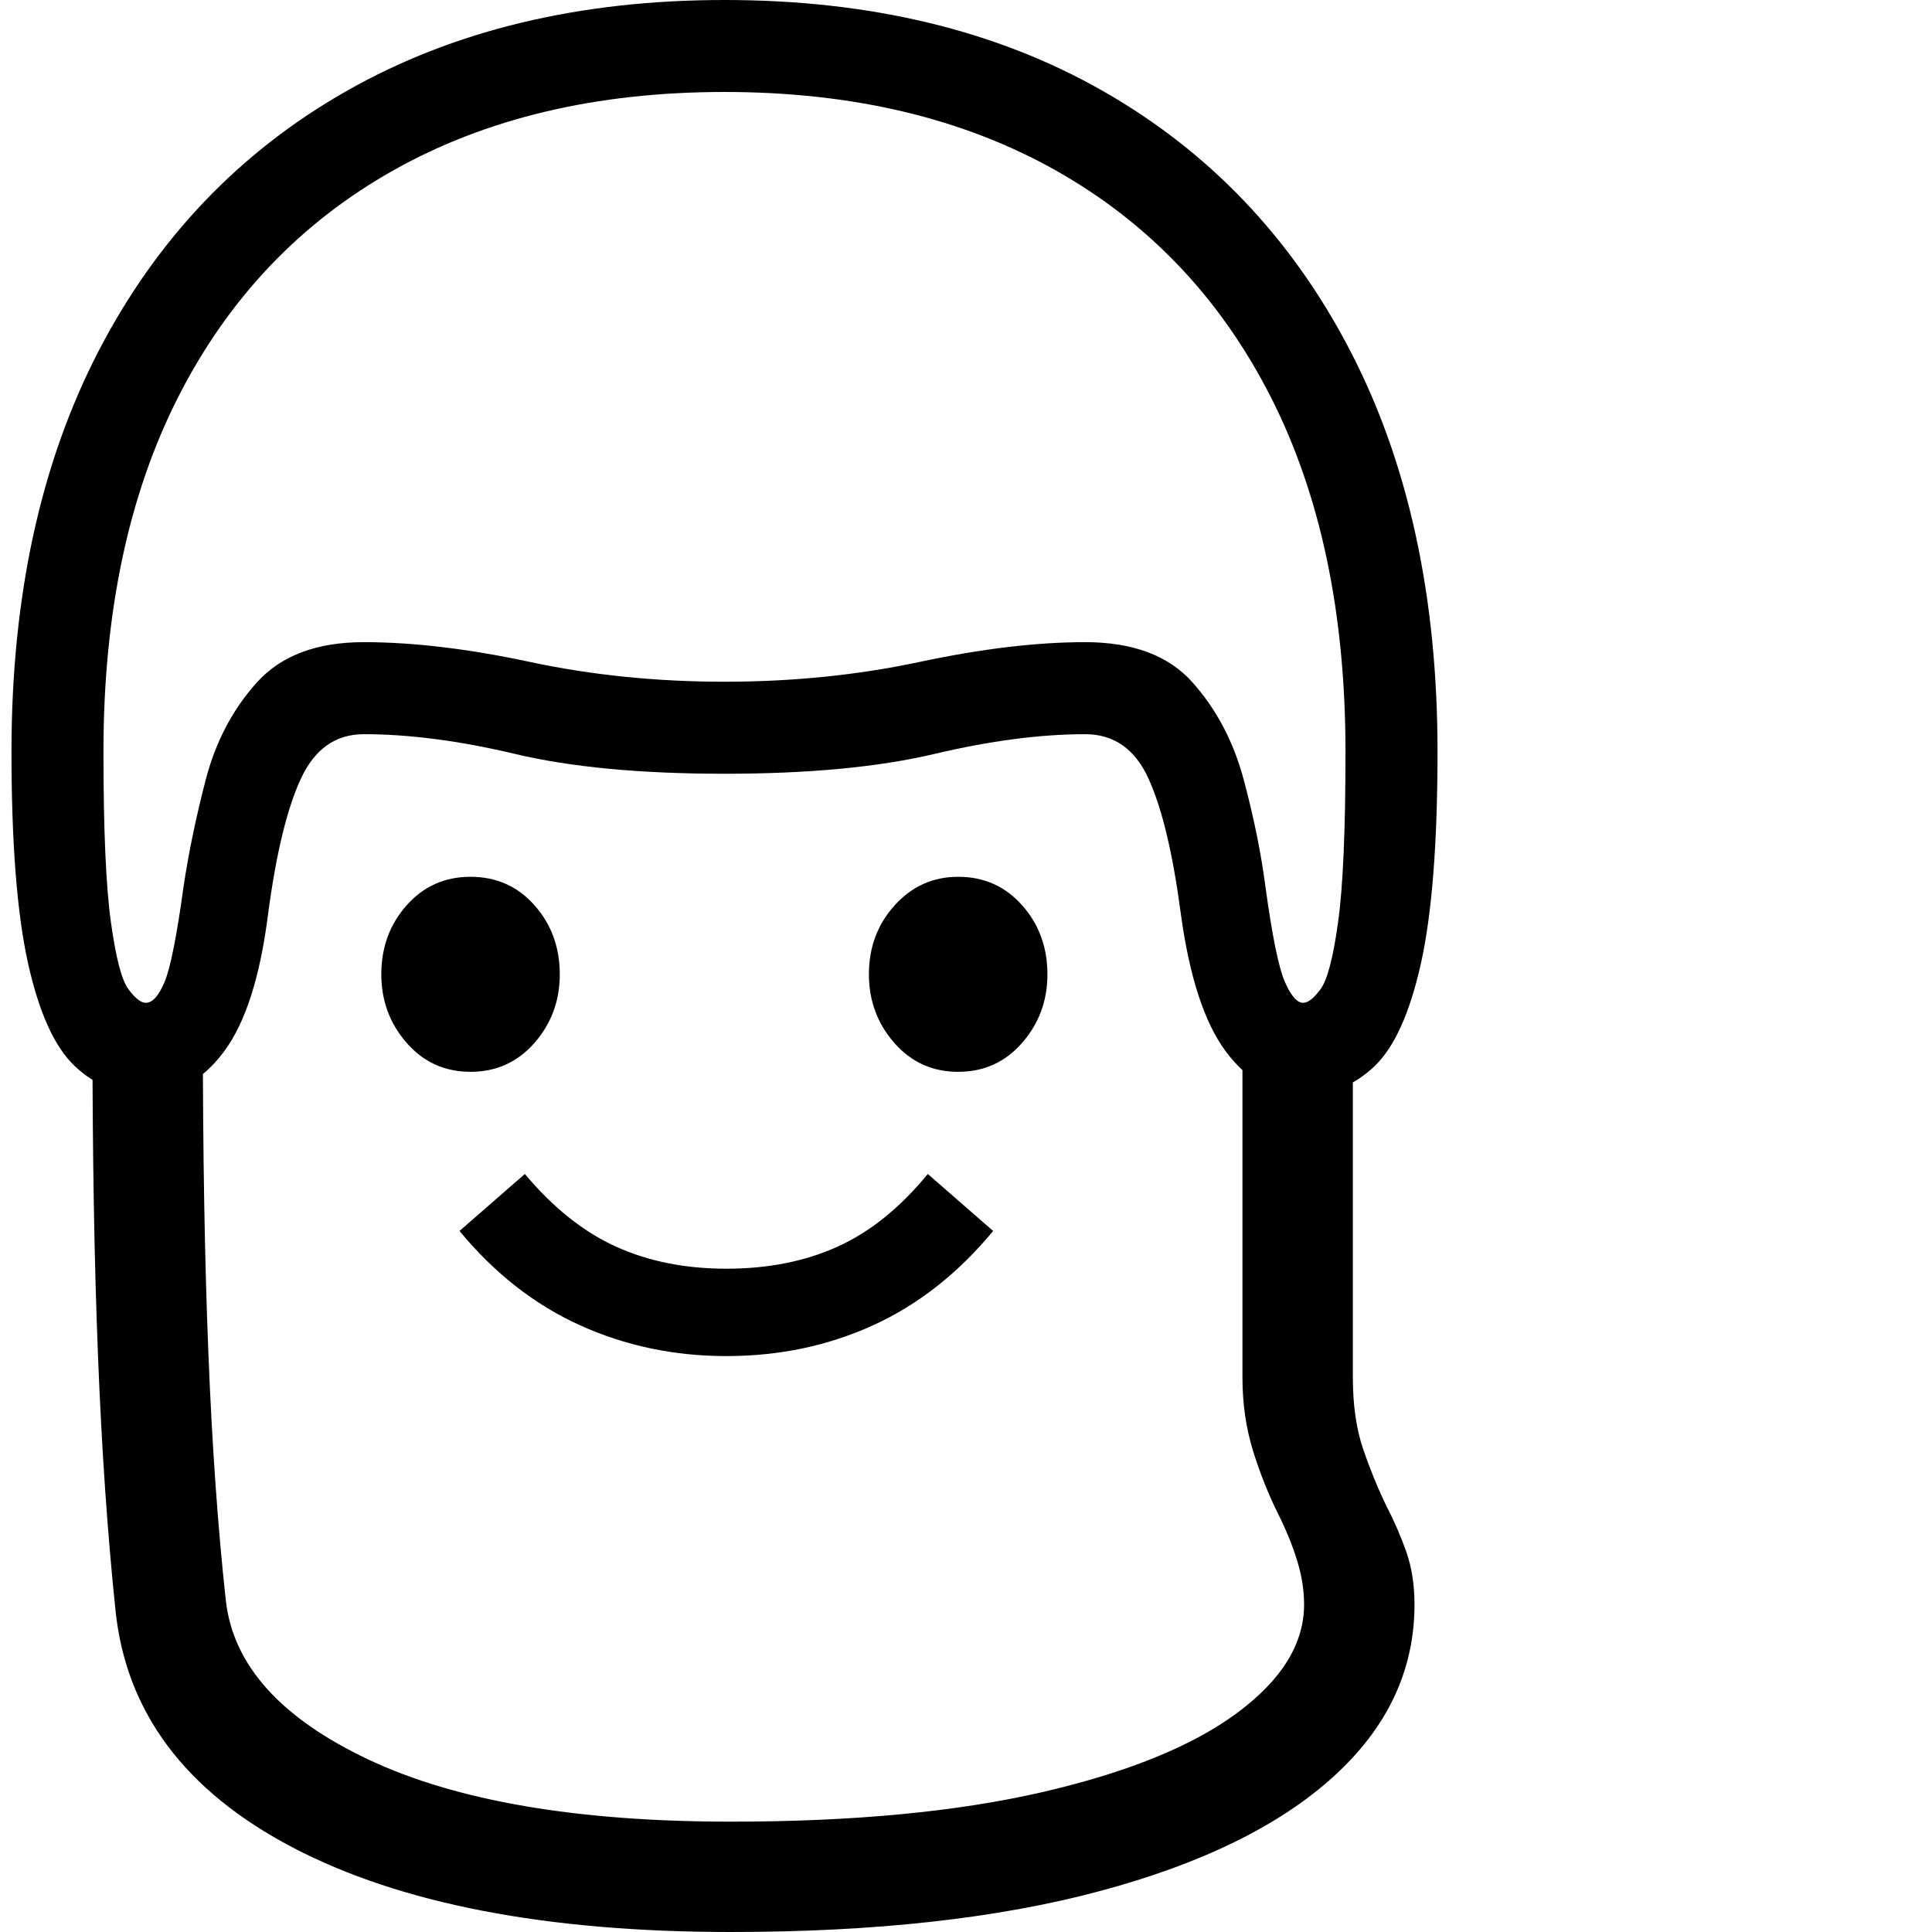 <svg version="1.1" xmlns="http://www.w3.org/2000/svg" style="fill:rgba(0,0,0,1.0)" width="256" height="256" viewBox="0 0 32.422 32.812"><path fill="rgb(0, 0, 0)" d="M2.281 18.594 C1.823 18.594 1.422 18.432 1.078 18.109 C0.734 17.786 0.469 17.203 0.281 16.359 C0.094 15.516 0 14.318 0 12.766 C0 10.13 0.495 7.859 1.484 5.953 C2.474 4.047 3.875 2.578 5.688 1.547 C7.5 0.516 9.641 -0 12.109 -0 C14.589 -0 16.732 0.516 18.539 1.547 C20.346 2.578 21.745 4.047 22.734 5.953 C23.724 7.859 24.219 10.13 24.219 12.766 C24.219 14.318 24.125 15.516 23.938 16.359 C23.75 17.203 23.487 17.786 23.148 18.109 C22.81 18.432 22.406 18.594 21.938 18.594 C21.427 18.594 20.99 18.349 20.625 17.859 C20.26 17.37 20.005 16.589 19.859 15.516 C19.724 14.495 19.542 13.732 19.312 13.227 C19.083 12.721 18.724 12.469 18.234 12.469 C17.474 12.469 16.62 12.581 15.672 12.805 C14.724 13.029 13.536 13.141 12.109 13.141 C10.682 13.141 9.497 13.029 8.555 12.805 C7.612 12.581 6.755 12.469 5.984 12.469 C5.505 12.469 5.148 12.721 4.914 13.227 C4.68 13.732 4.495 14.495 4.359 15.516 C4.224 16.589 3.974 17.37 3.609 17.859 C3.245 18.349 2.802 18.594 2.281 18.594 Z M12.219 32.812 C9.083 32.812 6.602 32.333 4.773 31.375 C2.945 30.417 1.943 29.073 1.766 27.344 C1.63 26.042 1.531 24.599 1.469 23.016 C1.406 21.432 1.375 19.594 1.375 17.5 L3.25 17.5 C3.25 19.583 3.281 21.409 3.344 22.977 C3.406 24.544 3.505 25.948 3.641 27.188 C3.766 28.281 4.573 29.18 6.062 29.883 C7.552 30.586 9.604 30.938 12.219 30.938 C14.292 30.938 16.052 30.771 17.5 30.438 C18.948 30.104 20.052 29.656 20.812 29.094 C21.573 28.531 21.953 27.917 21.953 27.25 C21.953 27.01 21.914 26.763 21.836 26.508 C21.758 26.253 21.651 25.99 21.516 25.719 C21.349 25.385 21.206 25.026 21.086 24.641 C20.966 24.255 20.906 23.839 20.906 23.391 L20.906 17.531 L22.781 17.531 L22.781 23.391 C22.781 23.859 22.839 24.263 22.953 24.602 C23.068 24.94 23.198 25.26 23.344 25.562 C23.479 25.823 23.594 26.086 23.688 26.352 C23.781 26.617 23.828 26.917 23.828 27.25 C23.828 28.365 23.37 29.339 22.453 30.172 C21.536 31.005 20.214 31.654 18.484 32.117 C16.755 32.581 14.667 32.812 12.219 32.812 Z M12.141 23.031 C11.255 23.031 10.427 22.857 9.656 22.508 C8.885 22.159 8.203 21.625 7.609 20.906 L8.719 19.938 C9.198 20.51 9.714 20.922 10.266 21.172 C10.818 21.422 11.443 21.547 12.141 21.547 C12.849 21.547 13.479 21.422 14.031 21.172 C14.583 20.922 15.094 20.51 15.562 19.938 L16.672 20.906 C16.078 21.625 15.398 22.159 14.633 22.508 C13.867 22.857 13.036 23.031 12.141 23.031 Z M7.797 18.203 C7.359 18.203 6.997 18.039 6.711 17.711 C6.424 17.383 6.281 16.995 6.281 16.547 C6.281 16.089 6.424 15.698 6.711 15.375 C6.997 15.052 7.359 14.891 7.797 14.891 C8.234 14.891 8.596 15.052 8.883 15.375 C9.169 15.698 9.312 16.089 9.312 16.547 C9.312 16.995 9.169 17.383 8.883 17.711 C8.596 18.039 8.234 18.203 7.797 18.203 Z M16.078 18.203 C15.641 18.203 15.279 18.039 14.992 17.711 C14.706 17.383 14.562 16.995 14.562 16.547 C14.562 16.089 14.708 15.698 15 15.375 C15.292 15.052 15.651 14.891 16.078 14.891 C16.516 14.891 16.878 15.052 17.164 15.375 C17.451 15.698 17.594 16.089 17.594 16.547 C17.594 16.995 17.451 17.383 17.164 17.711 C16.878 18.039 16.516 18.203 16.078 18.203 Z M2.281 17.031 C2.396 17.031 2.503 16.911 2.602 16.672 C2.701 16.432 2.807 15.896 2.922 15.062 C3.005 14.5 3.13 13.896 3.297 13.25 C3.464 12.604 3.753 12.052 4.164 11.594 C4.576 11.135 5.182 10.906 5.984 10.906 C6.818 10.906 7.758 11.018 8.805 11.242 C9.852 11.466 10.953 11.578 12.109 11.578 C13.266 11.578 14.37 11.466 15.422 11.242 C16.474 11.018 17.411 10.906 18.234 10.906 C19.047 10.906 19.656 11.135 20.062 11.594 C20.469 12.052 20.758 12.604 20.93 13.25 C21.102 13.896 21.224 14.5 21.297 15.062 C21.411 15.896 21.521 16.432 21.625 16.672 C21.729 16.911 21.833 17.031 21.938 17.031 C22.021 17.031 22.12 16.953 22.234 16.797 C22.349 16.641 22.448 16.26 22.531 15.656 C22.615 15.052 22.656 14.089 22.656 12.766 C22.656 10.411 22.232 8.401 21.383 6.734 C20.534 5.068 19.32 3.789 17.742 2.898 C16.164 2.008 14.286 1.562 12.109 1.562 C9.932 1.562 8.055 2.008 6.477 2.898 C4.898 3.789 3.685 5.068 2.836 6.734 C1.987 8.401 1.562 10.411 1.562 12.766 C1.562 14.089 1.604 15.052 1.688 15.656 C1.771 16.26 1.87 16.641 1.984 16.797 C2.099 16.953 2.198 17.031 2.281 17.031 Z M32.422 27.344" /></svg>